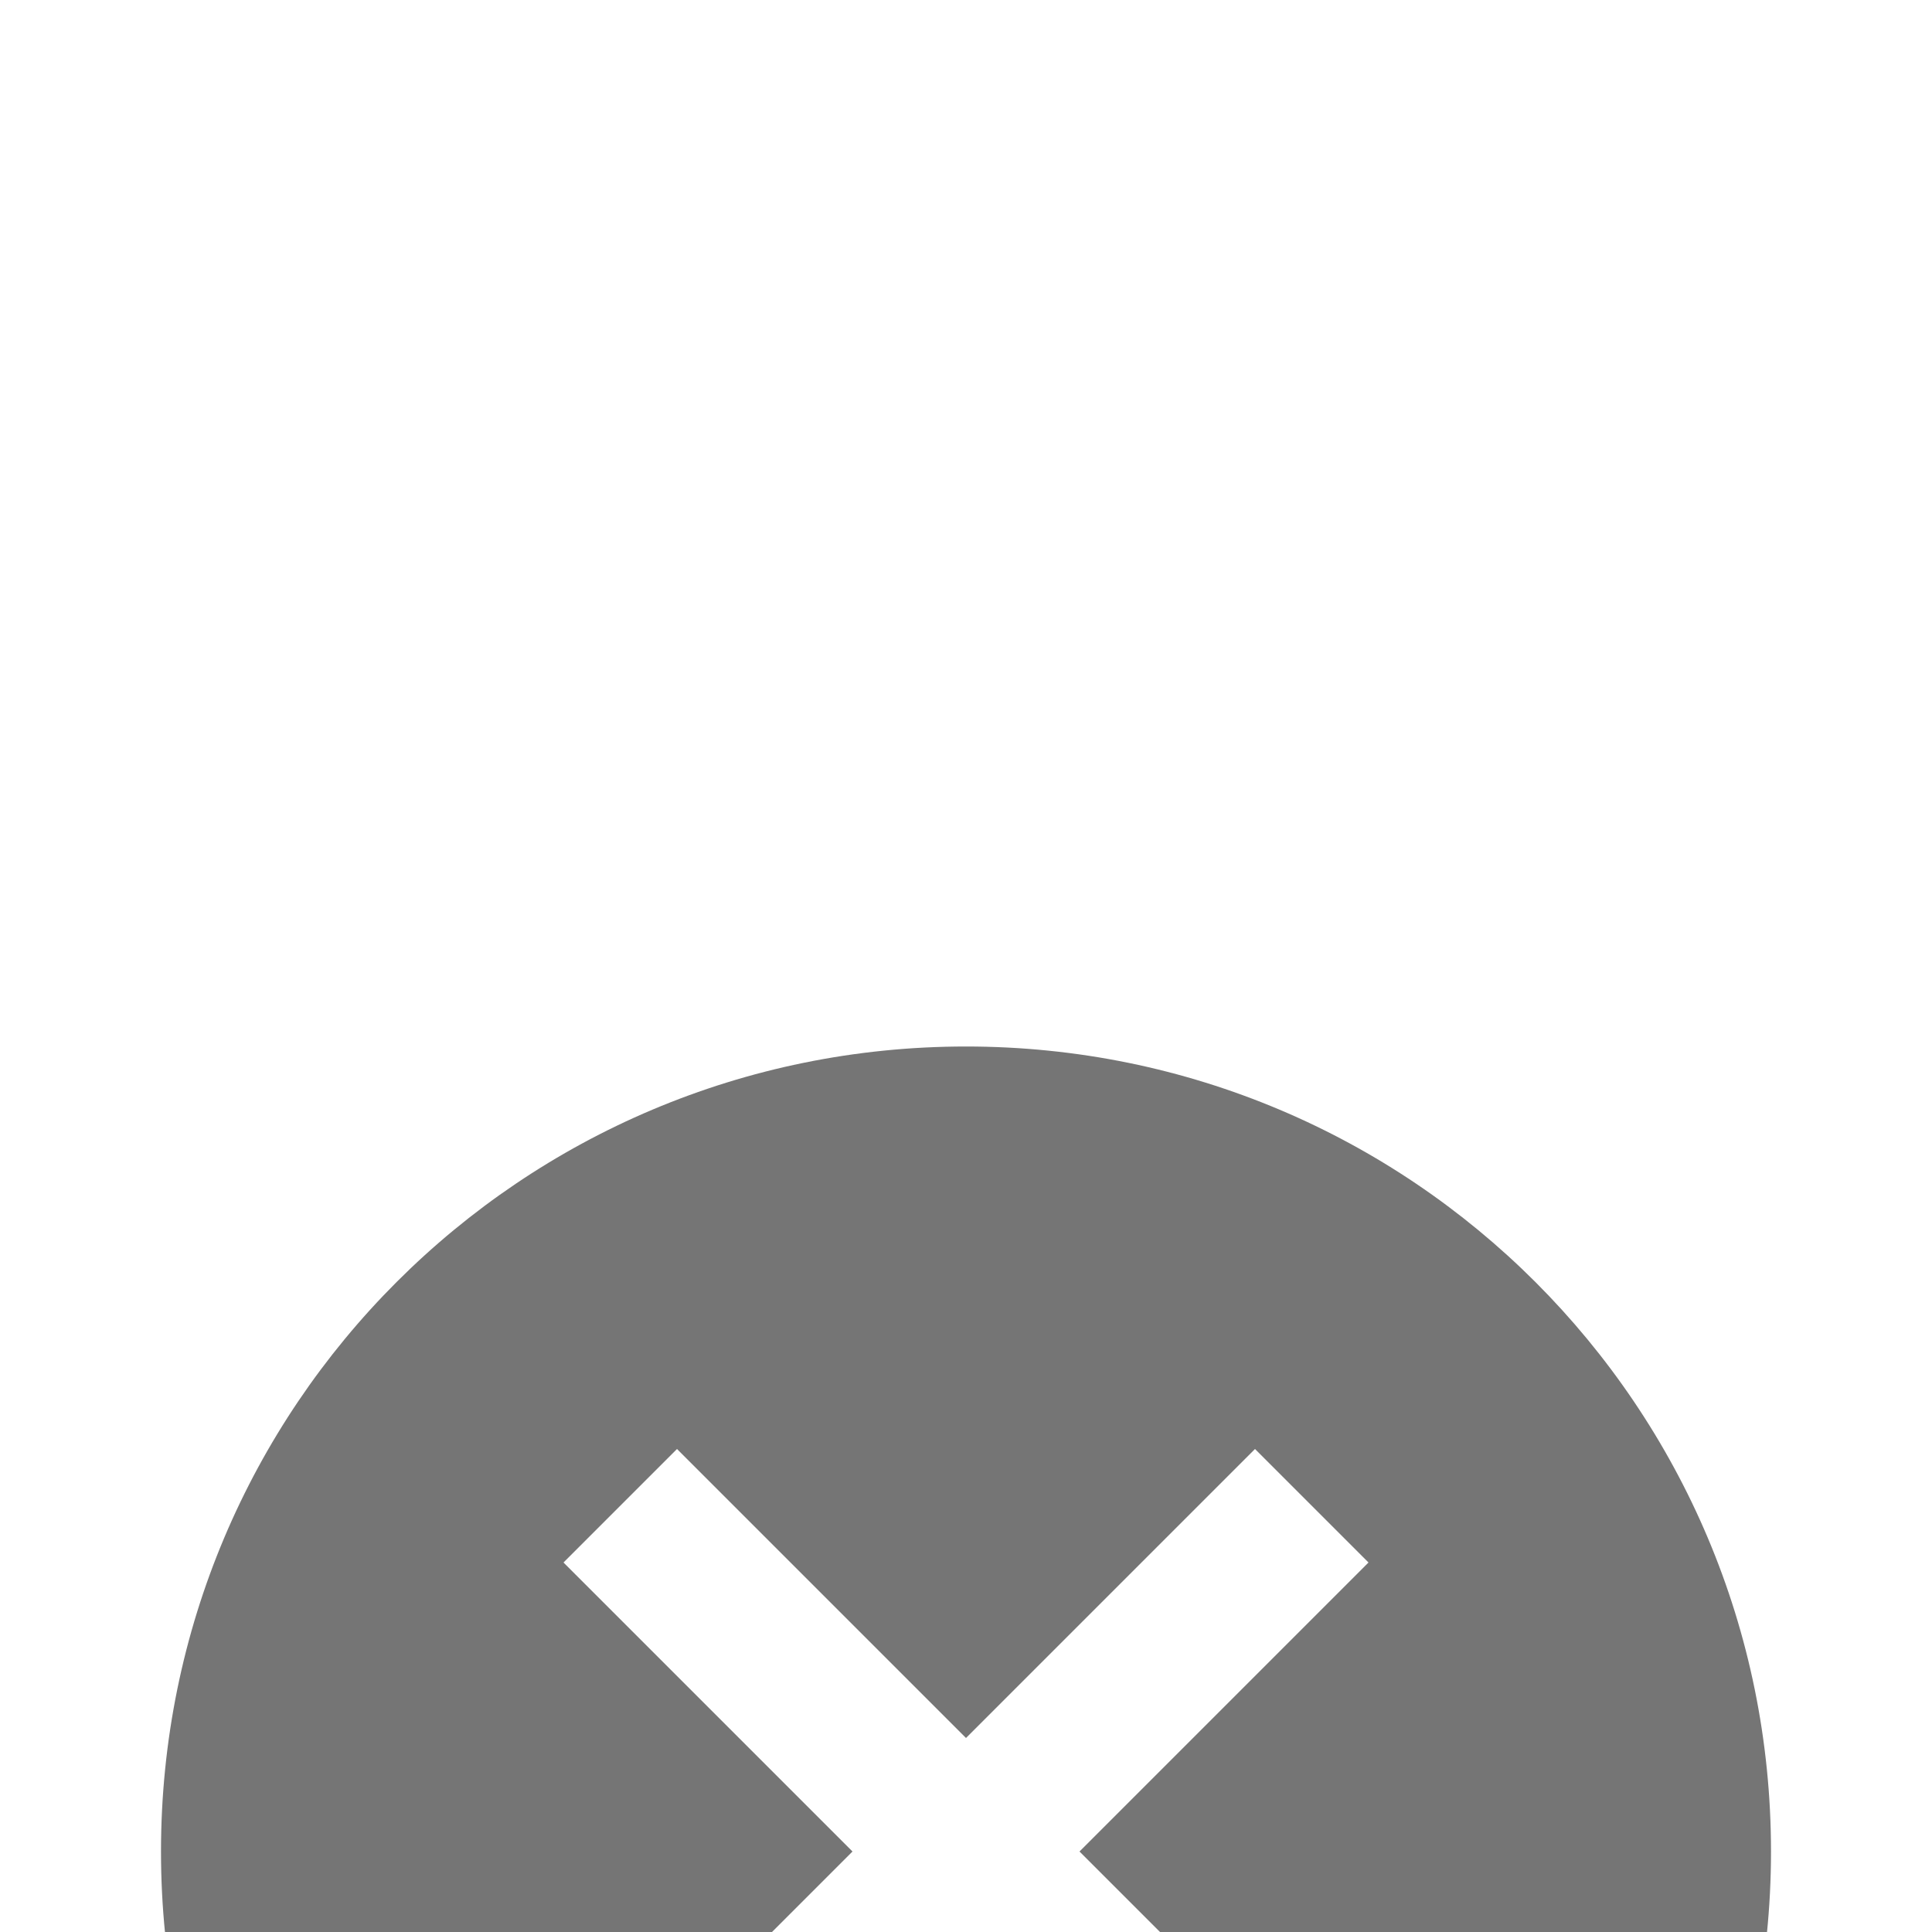 <svg xmlns="http://www.w3.org/2000/svg" width="24" height="24" viewBox="0 0 24 2 4" fill="#757575" preserveAspectRatio="xMidYMid meet"><path d="M12 2C6.47 2 2 6.47 2 12s4.47 10 10 10 10-4.47 10-10S17.53 2 12 2zm5 13.59L15.59 17 12 13.41 8.41 17 7 15.59 10.59 12 7 8.41 8.41 7 12 10.59 15.59 7 17 8.41 13.41 12 17 15.59z" /></svg>
